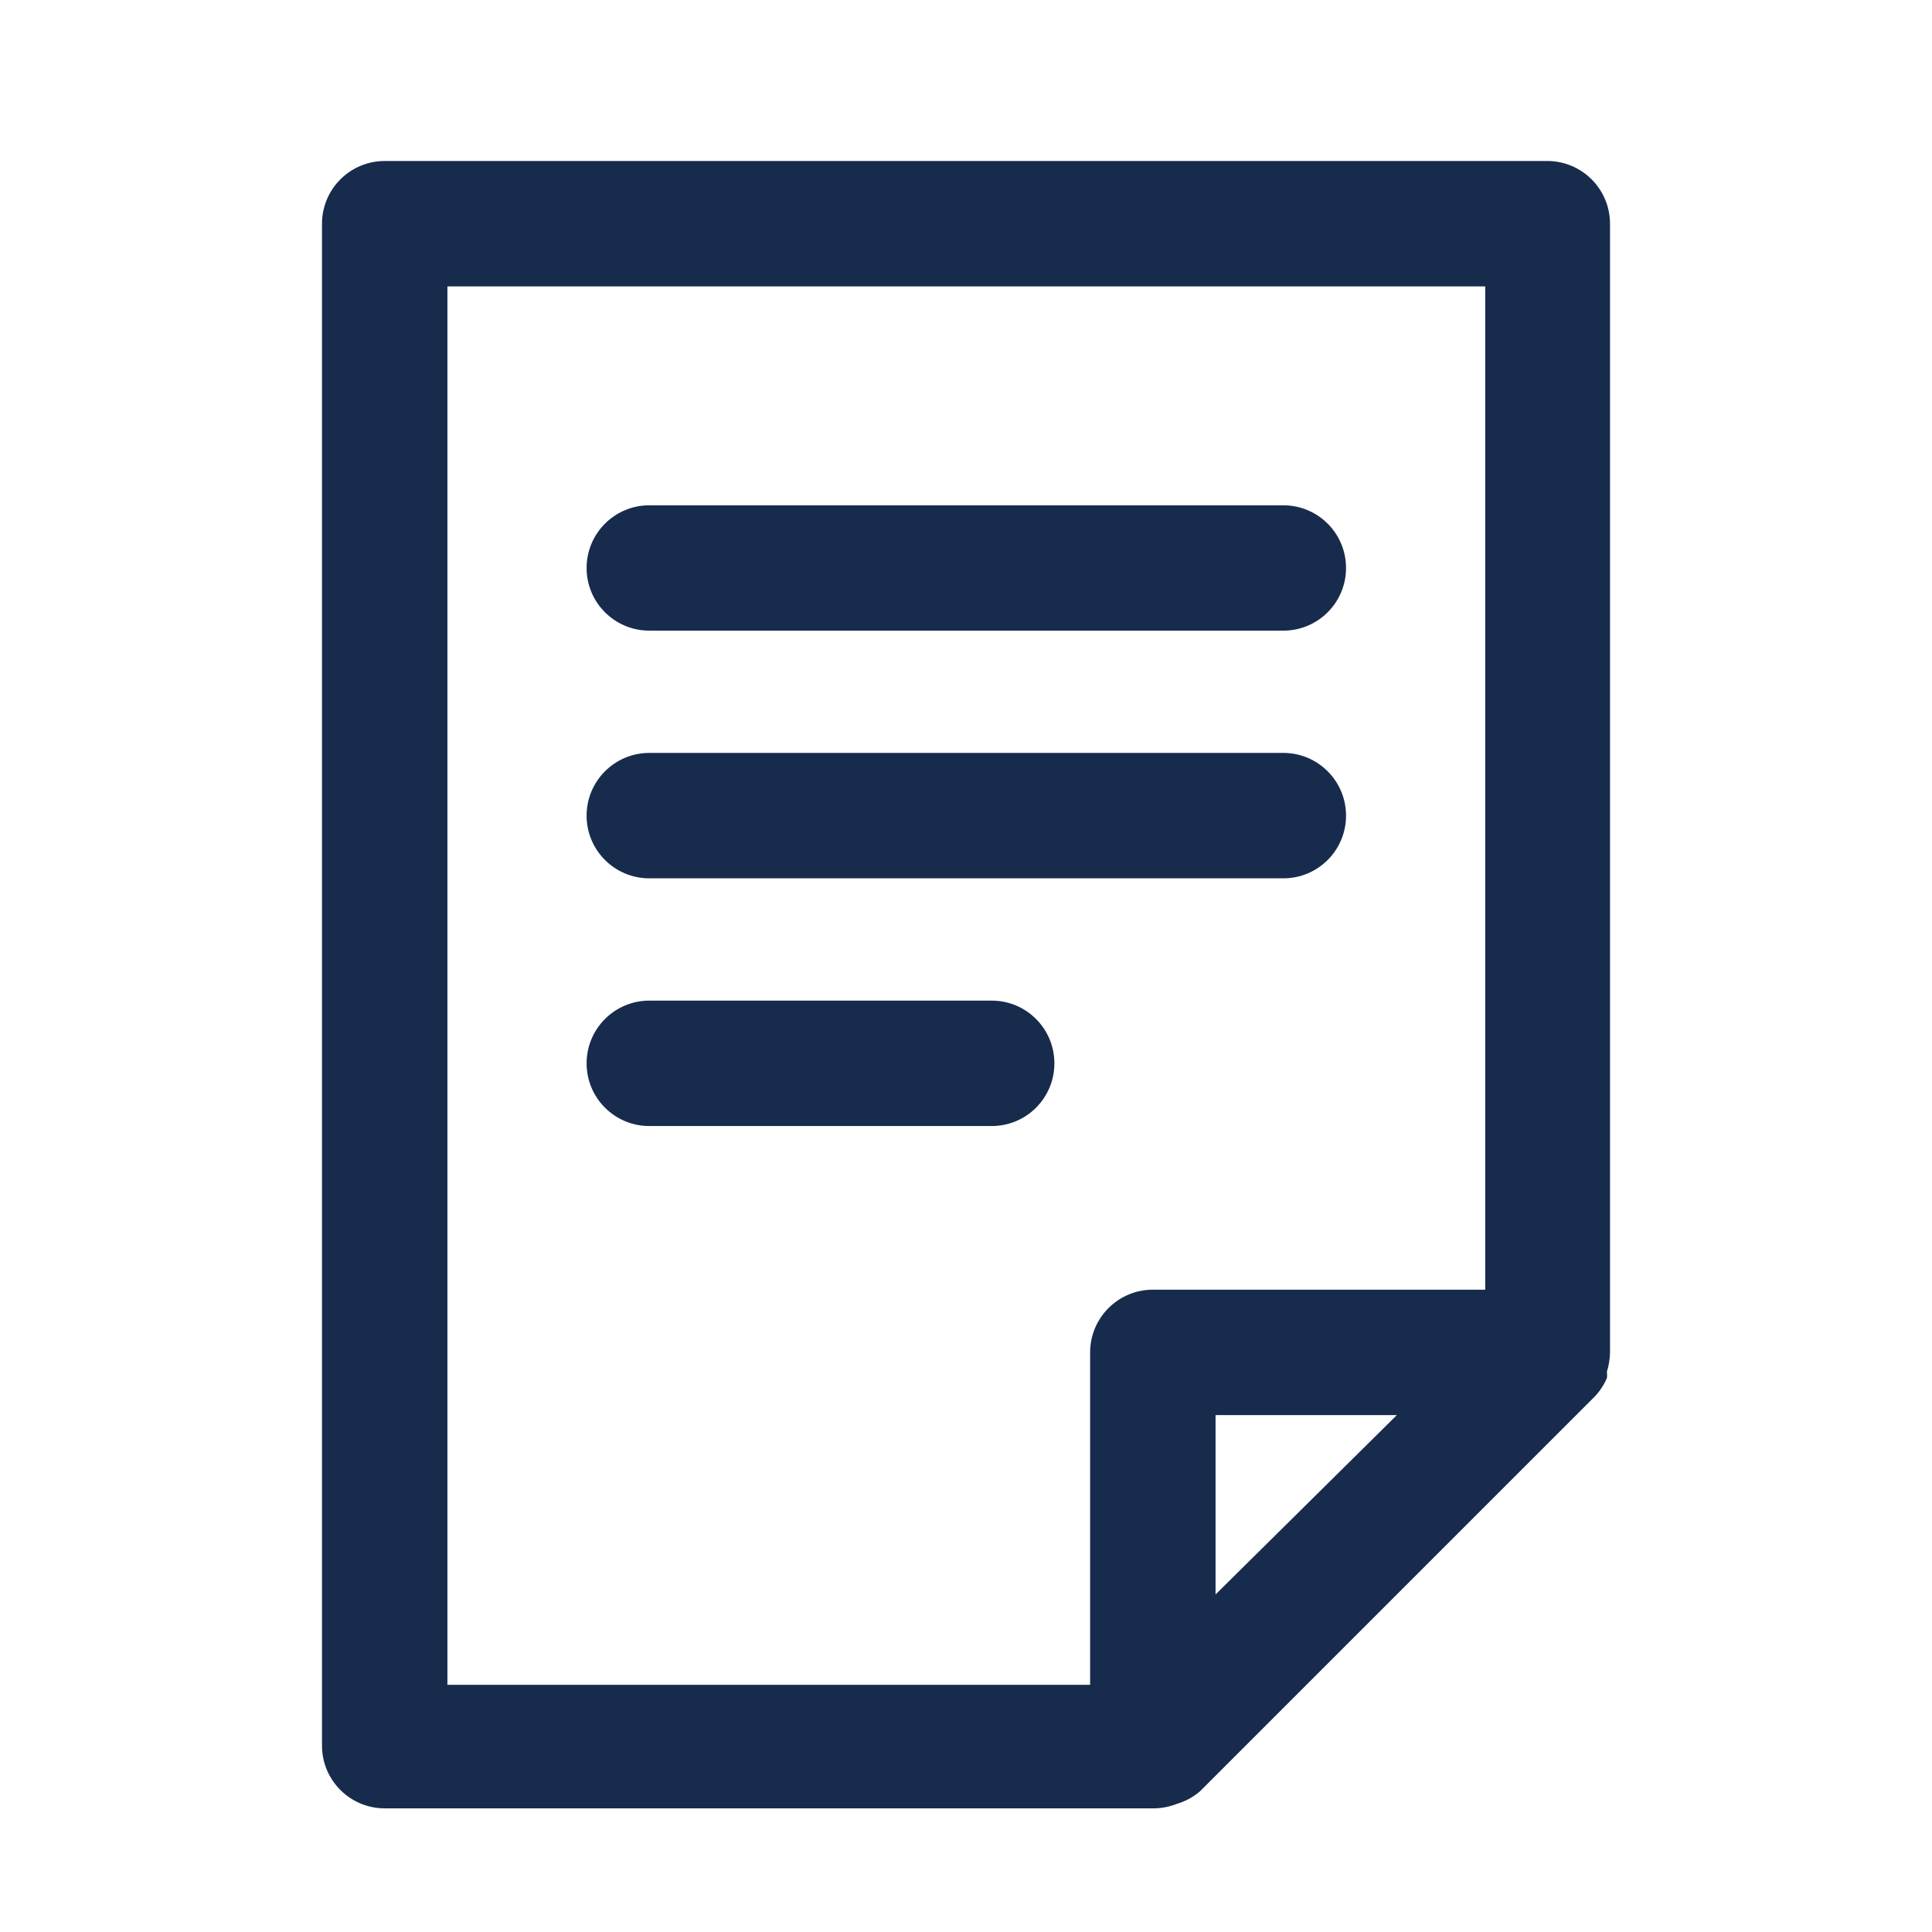 <?xml version="1.0" encoding="UTF-8"?>
<svg width="24px" height="24px" viewBox="0 0 24 24" version="1.1" xmlns="http://www.w3.org/2000/svg" xmlns:xlink="http://www.w3.org/1999/xlink" style="background: #FFFFFF;">
    <title>627A6353-09DB-4C18-9DEC-65922AC77B6A</title>
    <g id="경남아이콘-모음" stroke="none" stroke-width="1" fill="none" fill-rule="evenodd">
        <g transform="translate(-1149, -101)" fill="#ECECEC">
            <rect x="0" y="0" width="1858" height="1024"></rect>
        </g>
        <g id="Icon-/-카테고리-아이콘06-Copy">
            <rect fill="#FFFFFF" x="0" y="0" width="24" height="24"></rect>
            <g id="자산-1" transform="translate(4, 2)" fill="#172B4D" fill-rule="nonzero">
                <path d="M16,14.8 C16,14.8 16,14.8 16,14.746 L16,0.779 C16,0.349 15.651,0 15.221,0 L0.779,0 C0.349,0 0,0.349 0,0.779 L0,19.685 C0,20.115 0.349,20.464 0.779,20.464 L10.321,20.464 C10.423,20.465 10.523,20.446 10.617,20.409 C10.723,20.378 10.822,20.325 10.906,20.253 L15.813,15.346 C15.875,15.28 15.925,15.203 15.961,15.12 C15.965,15.094 15.965,15.068 15.961,15.042 C15.985,14.964 15.999,14.882 16,14.8 L16,14.8 Z M1.558,1.558 L14.45,1.558 L14.45,14.021 L10.321,14.021 C9.891,14.021 9.542,14.37 9.542,14.8 L9.542,18.929 L1.558,18.929 L1.558,1.558 Z M11.1,17.807 L11.1,15.579 L13.352,15.579 L11.1,17.807 Z" id="Shape"></path>
                <path d="M4.066,5.834 L11.942,5.834 C12.372,5.834 12.721,5.486 12.721,5.056 C12.721,4.625 12.372,4.277 11.942,4.277 L4.066,4.277 C3.636,4.277 3.287,4.625 3.287,5.056 C3.287,5.486 3.636,5.834 4.066,5.834 Z" id="Path"></path>
                <path d="M4.066,8.911 L11.942,8.911 C12.372,8.911 12.721,8.563 12.721,8.132 C12.721,7.702 12.372,7.353 11.942,7.353 L4.066,7.353 C3.636,7.353 3.287,7.702 3.287,8.132 C3.287,8.563 3.636,8.911 4.066,8.911 Z" id="Path"></path>
                <path d="M8.319,10.43 L4.066,10.43 C3.636,10.43 3.287,10.779 3.287,11.209 C3.287,11.64 3.636,11.988 4.066,11.988 L8.319,11.988 C8.75,11.988 9.098,11.64 9.098,11.209 C9.098,10.779 8.75,10.43 8.319,10.43 Z" id="Path"></path>
            </g>
        </g>
    </g>
</svg>